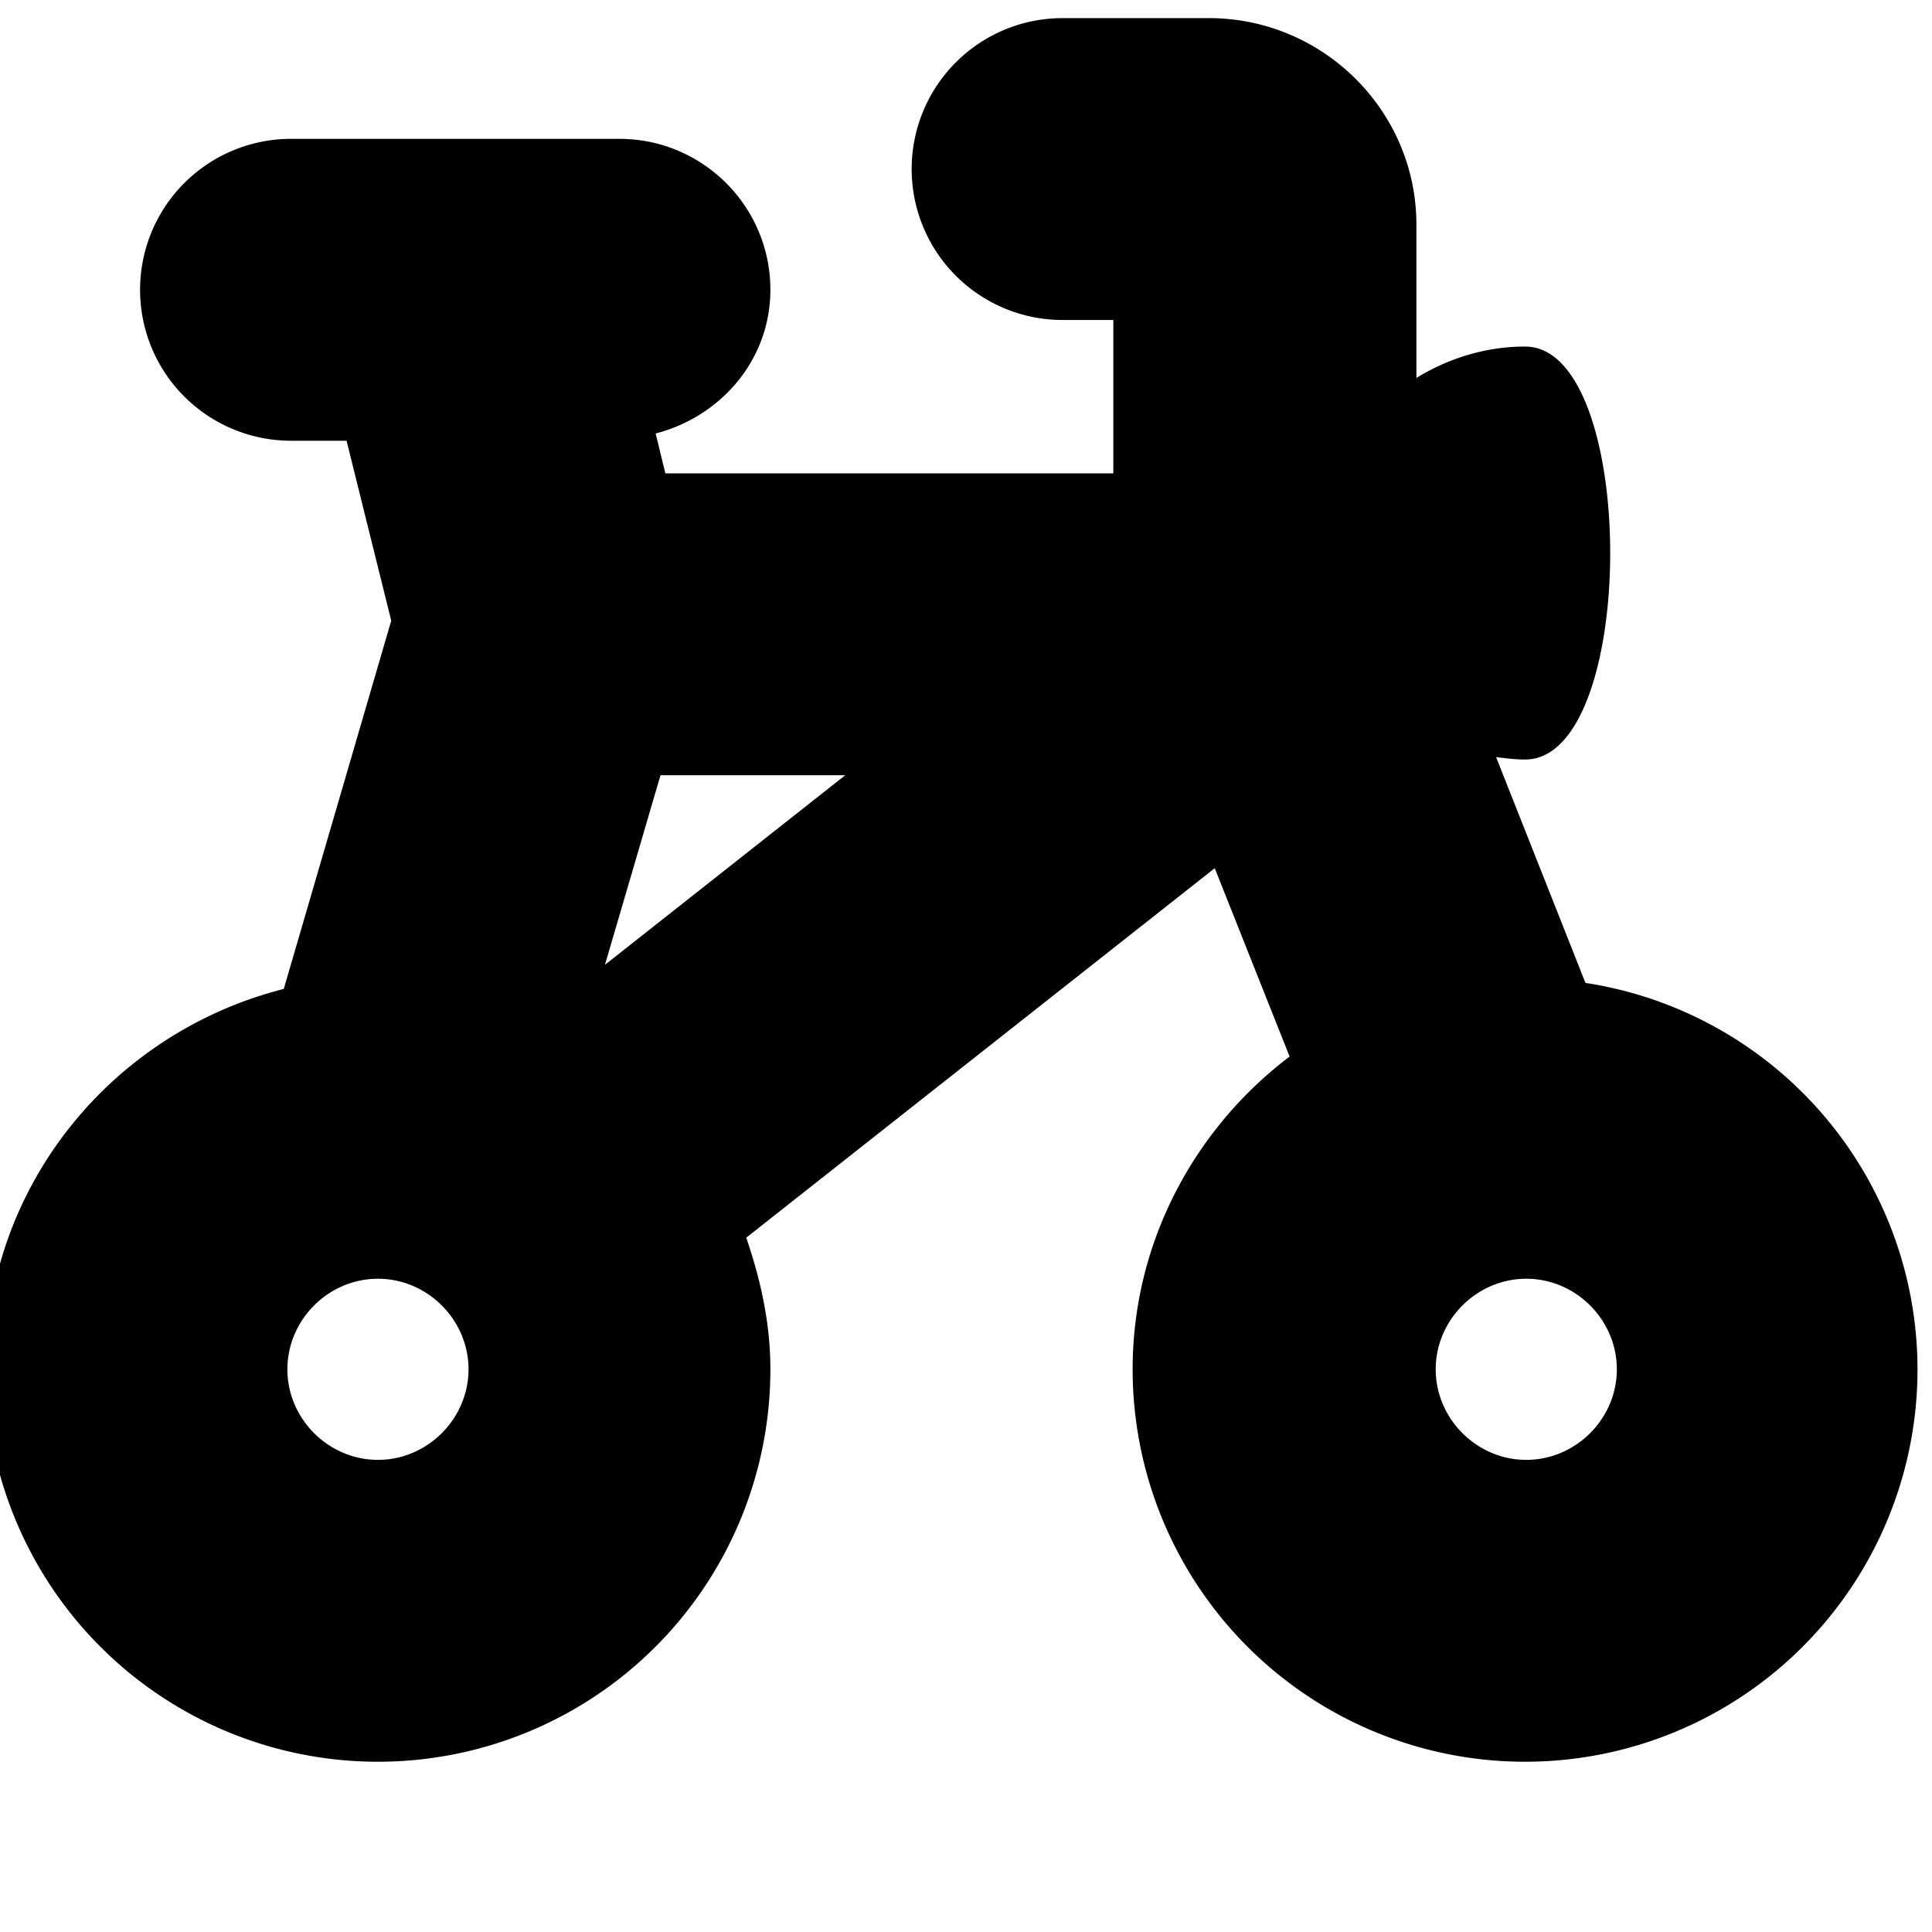 <svg viewBox="0 0 16 16" xmlns="http://www.w3.org/2000/svg">
  <path d="m13.13 8.14-.74-1.87c.08.01.16.02.24.02.94 0 .94-3.42 0-3.42-.33 0-.64.1-.9.26V1.86c0-.94-.77-1.71-1.72-1.71H8.8a1.25 1.25 0 0 0 0 2.5h.42v1.27H5.51l-.08-.33c.54-.14.95-.61.95-1.19 0-.69-.56-1.25-1.25-1.25H2.41a1.25 1.25 0 0 0 0 2.5h.46l.37 1.49-.89 3.05C.93 8.55-.12 9.82-.12 11.34a3.25 3.25 0 1 0 6.5 0c0-.38-.08-.74-.2-1.09l3.88-3.06.62 1.56c-.78.59-1.3 1.53-1.3 2.59a3.25 3.25 0 1 0 6.5 0 3.24 3.24 0 0 0-2.75-3.2M5.47 6.42H7L5.01 7.99zm-2.34 5.67c-.41 0-.75-.34-.75-.75s.34-.75.75-.75.75.34.75.75-.34.75-.75.75m9.51 0c-.41 0-.75-.34-.75-.75s.34-.75.75-.75.75.34.75.75-.34.75-.75.75"/>
</svg>
